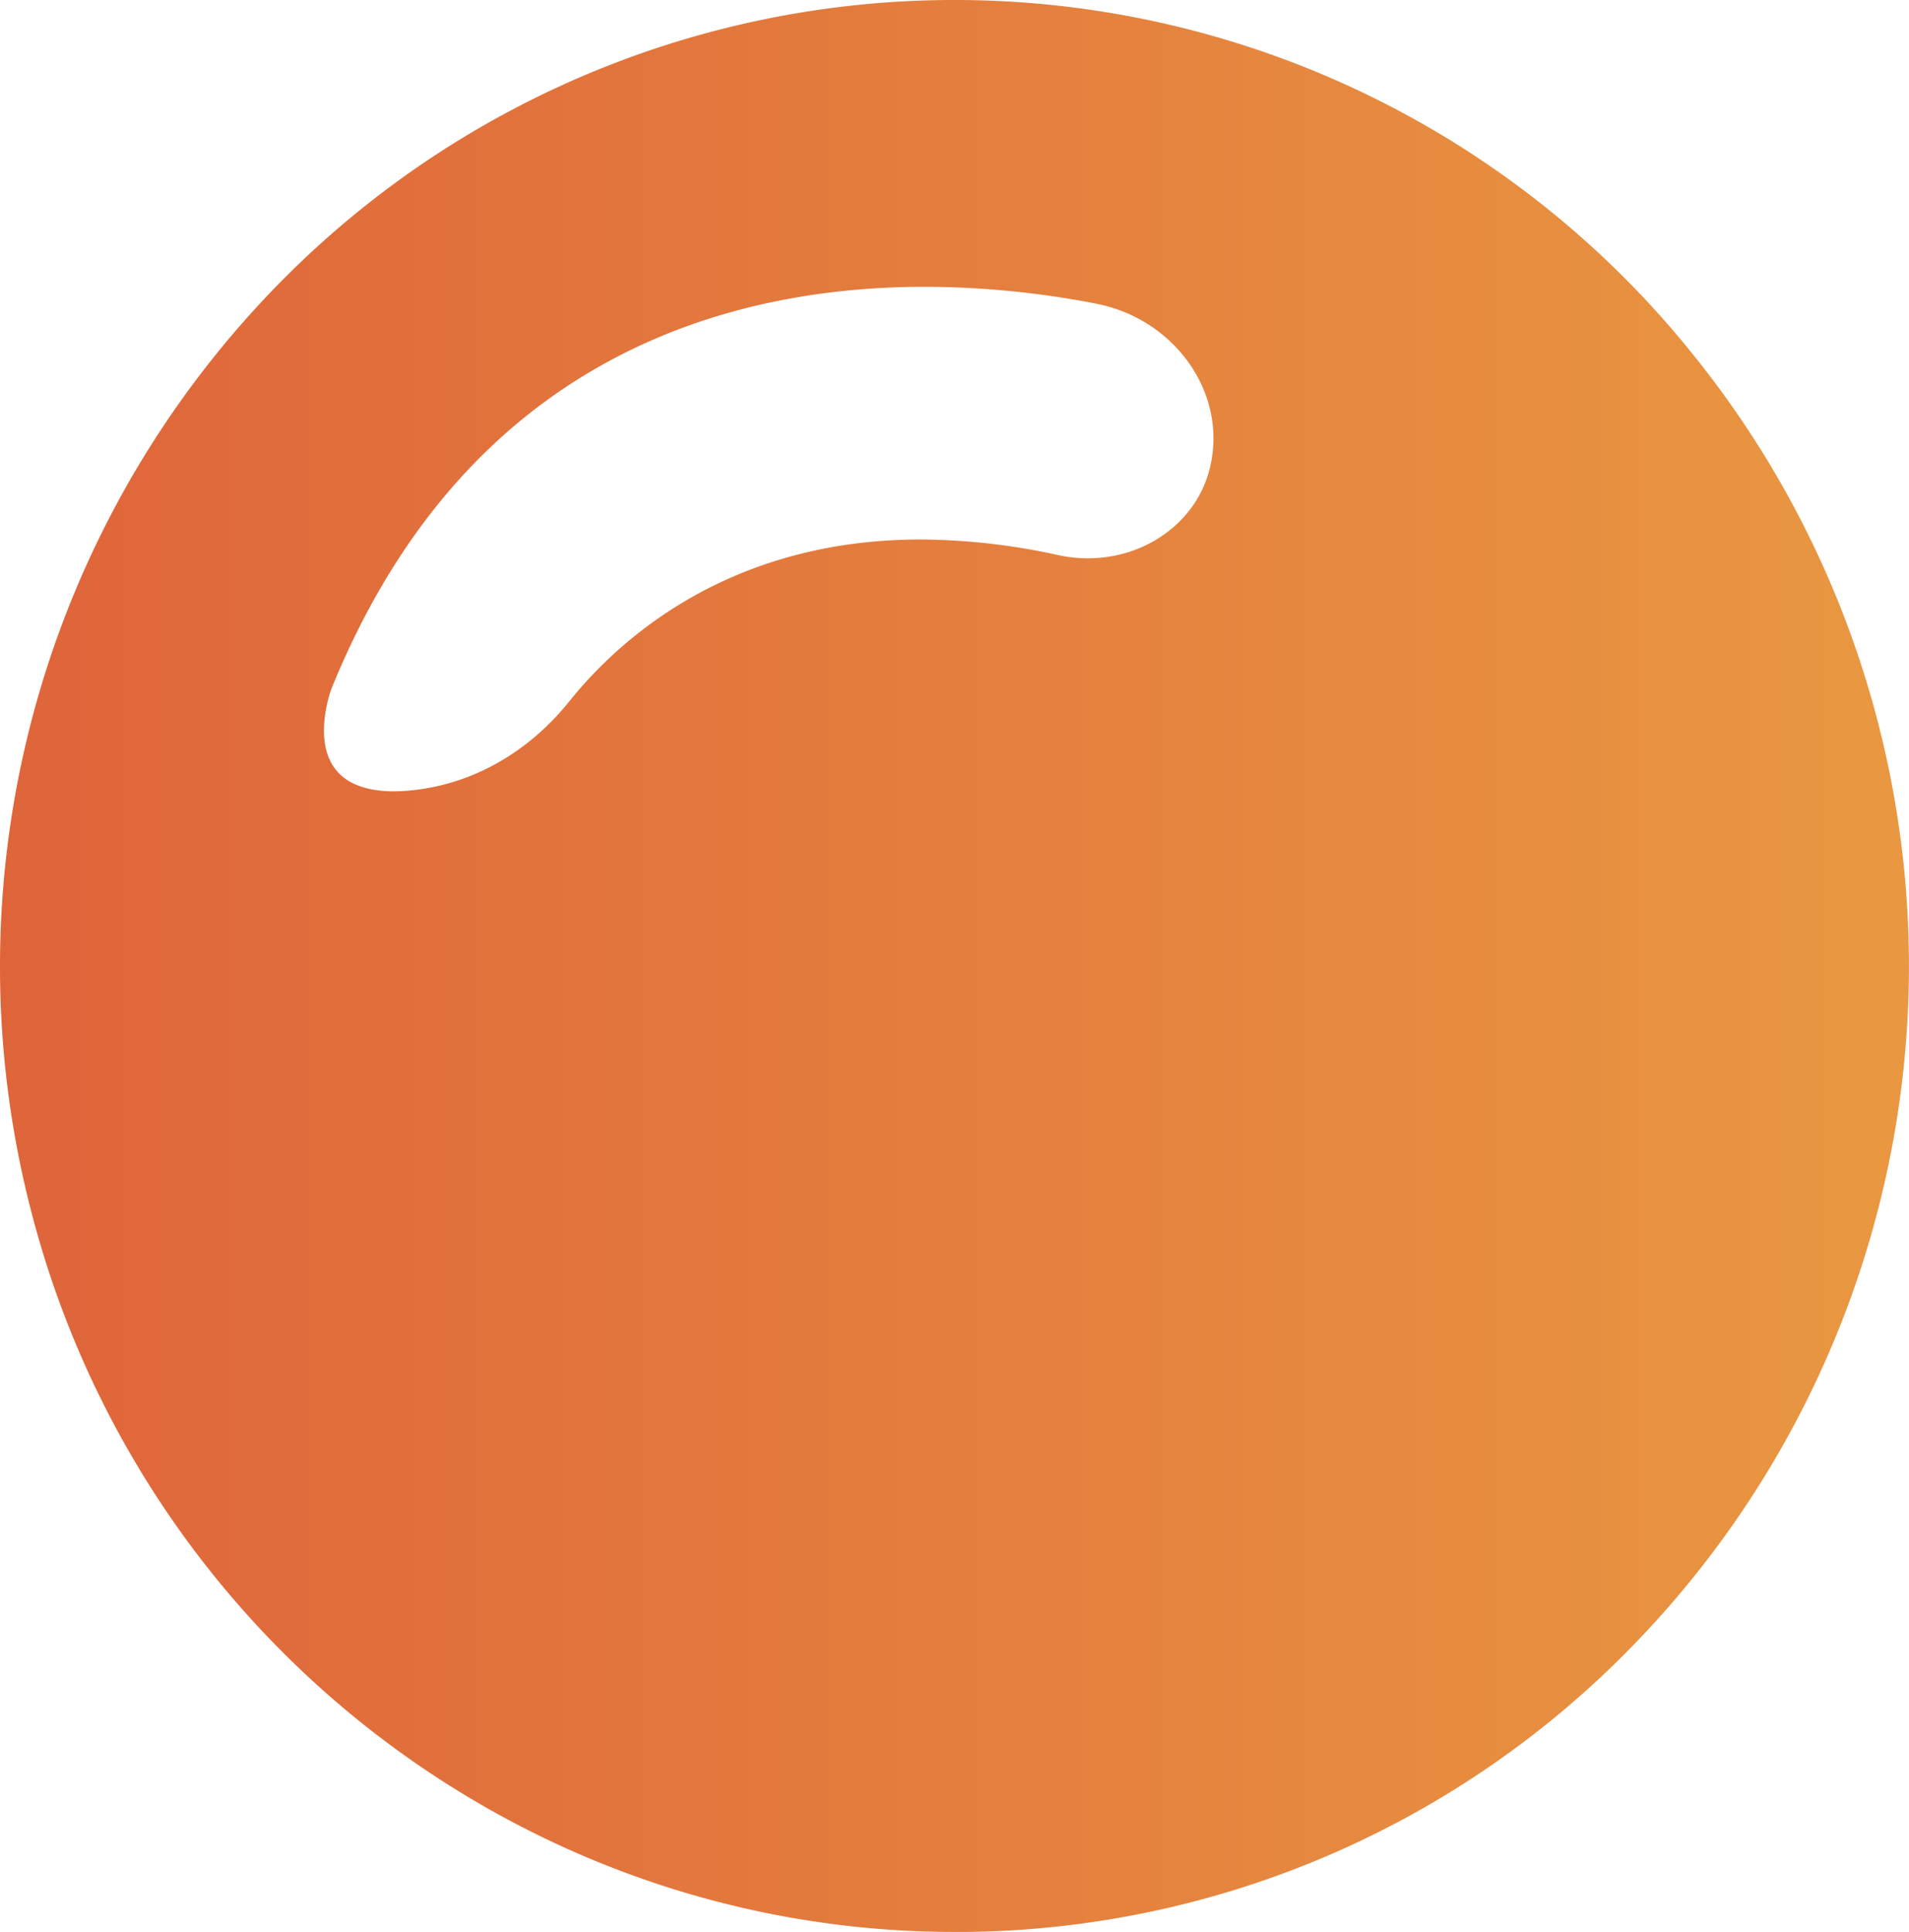 <svg width="35.1" height="35.52" fill="none" xmlns="http://www.w3.org/2000/svg"><defs><linearGradient id="a"><stop offset="0%" style="stop-color:#df643a;stop-opacity:1"/><stop offset="100%" style="stop-color:#e99841;stop-opacity:1"/></linearGradient></defs><path d="M17.55 35.52c-7.929 0-14.897-5.4-16.946-13.134A17.934 17.934 0 0 1 5.14 5.203a17.402 17.402 0 0 1 25.908 1.215 17.91 17.91 0 0 1-1.09 23.903 17.333 17.333 0 0 1-12.41 5.2Zm-.544-30.247c-3.61 0-8.433 1.283-10.914 7.395-.014.037-.324.895.044 1.432.203.297.575.448 1.104.449.128 0 .255-.009.381-.024 1.095-.124 2.108-.706 2.853-1.638.89-1.108 2.912-2.968 6.455-2.968.855.006 1.708.103 2.543.29.173.037.349.056.525.056 1.08 0 2.004-.677 2.245-1.647.025-.101.044-.204.056-.308.14-1.263-.796-2.459-2.13-2.724a16.61 16.61 0 0 0-3.162-.313Z" fill="url(#a)"/></svg>